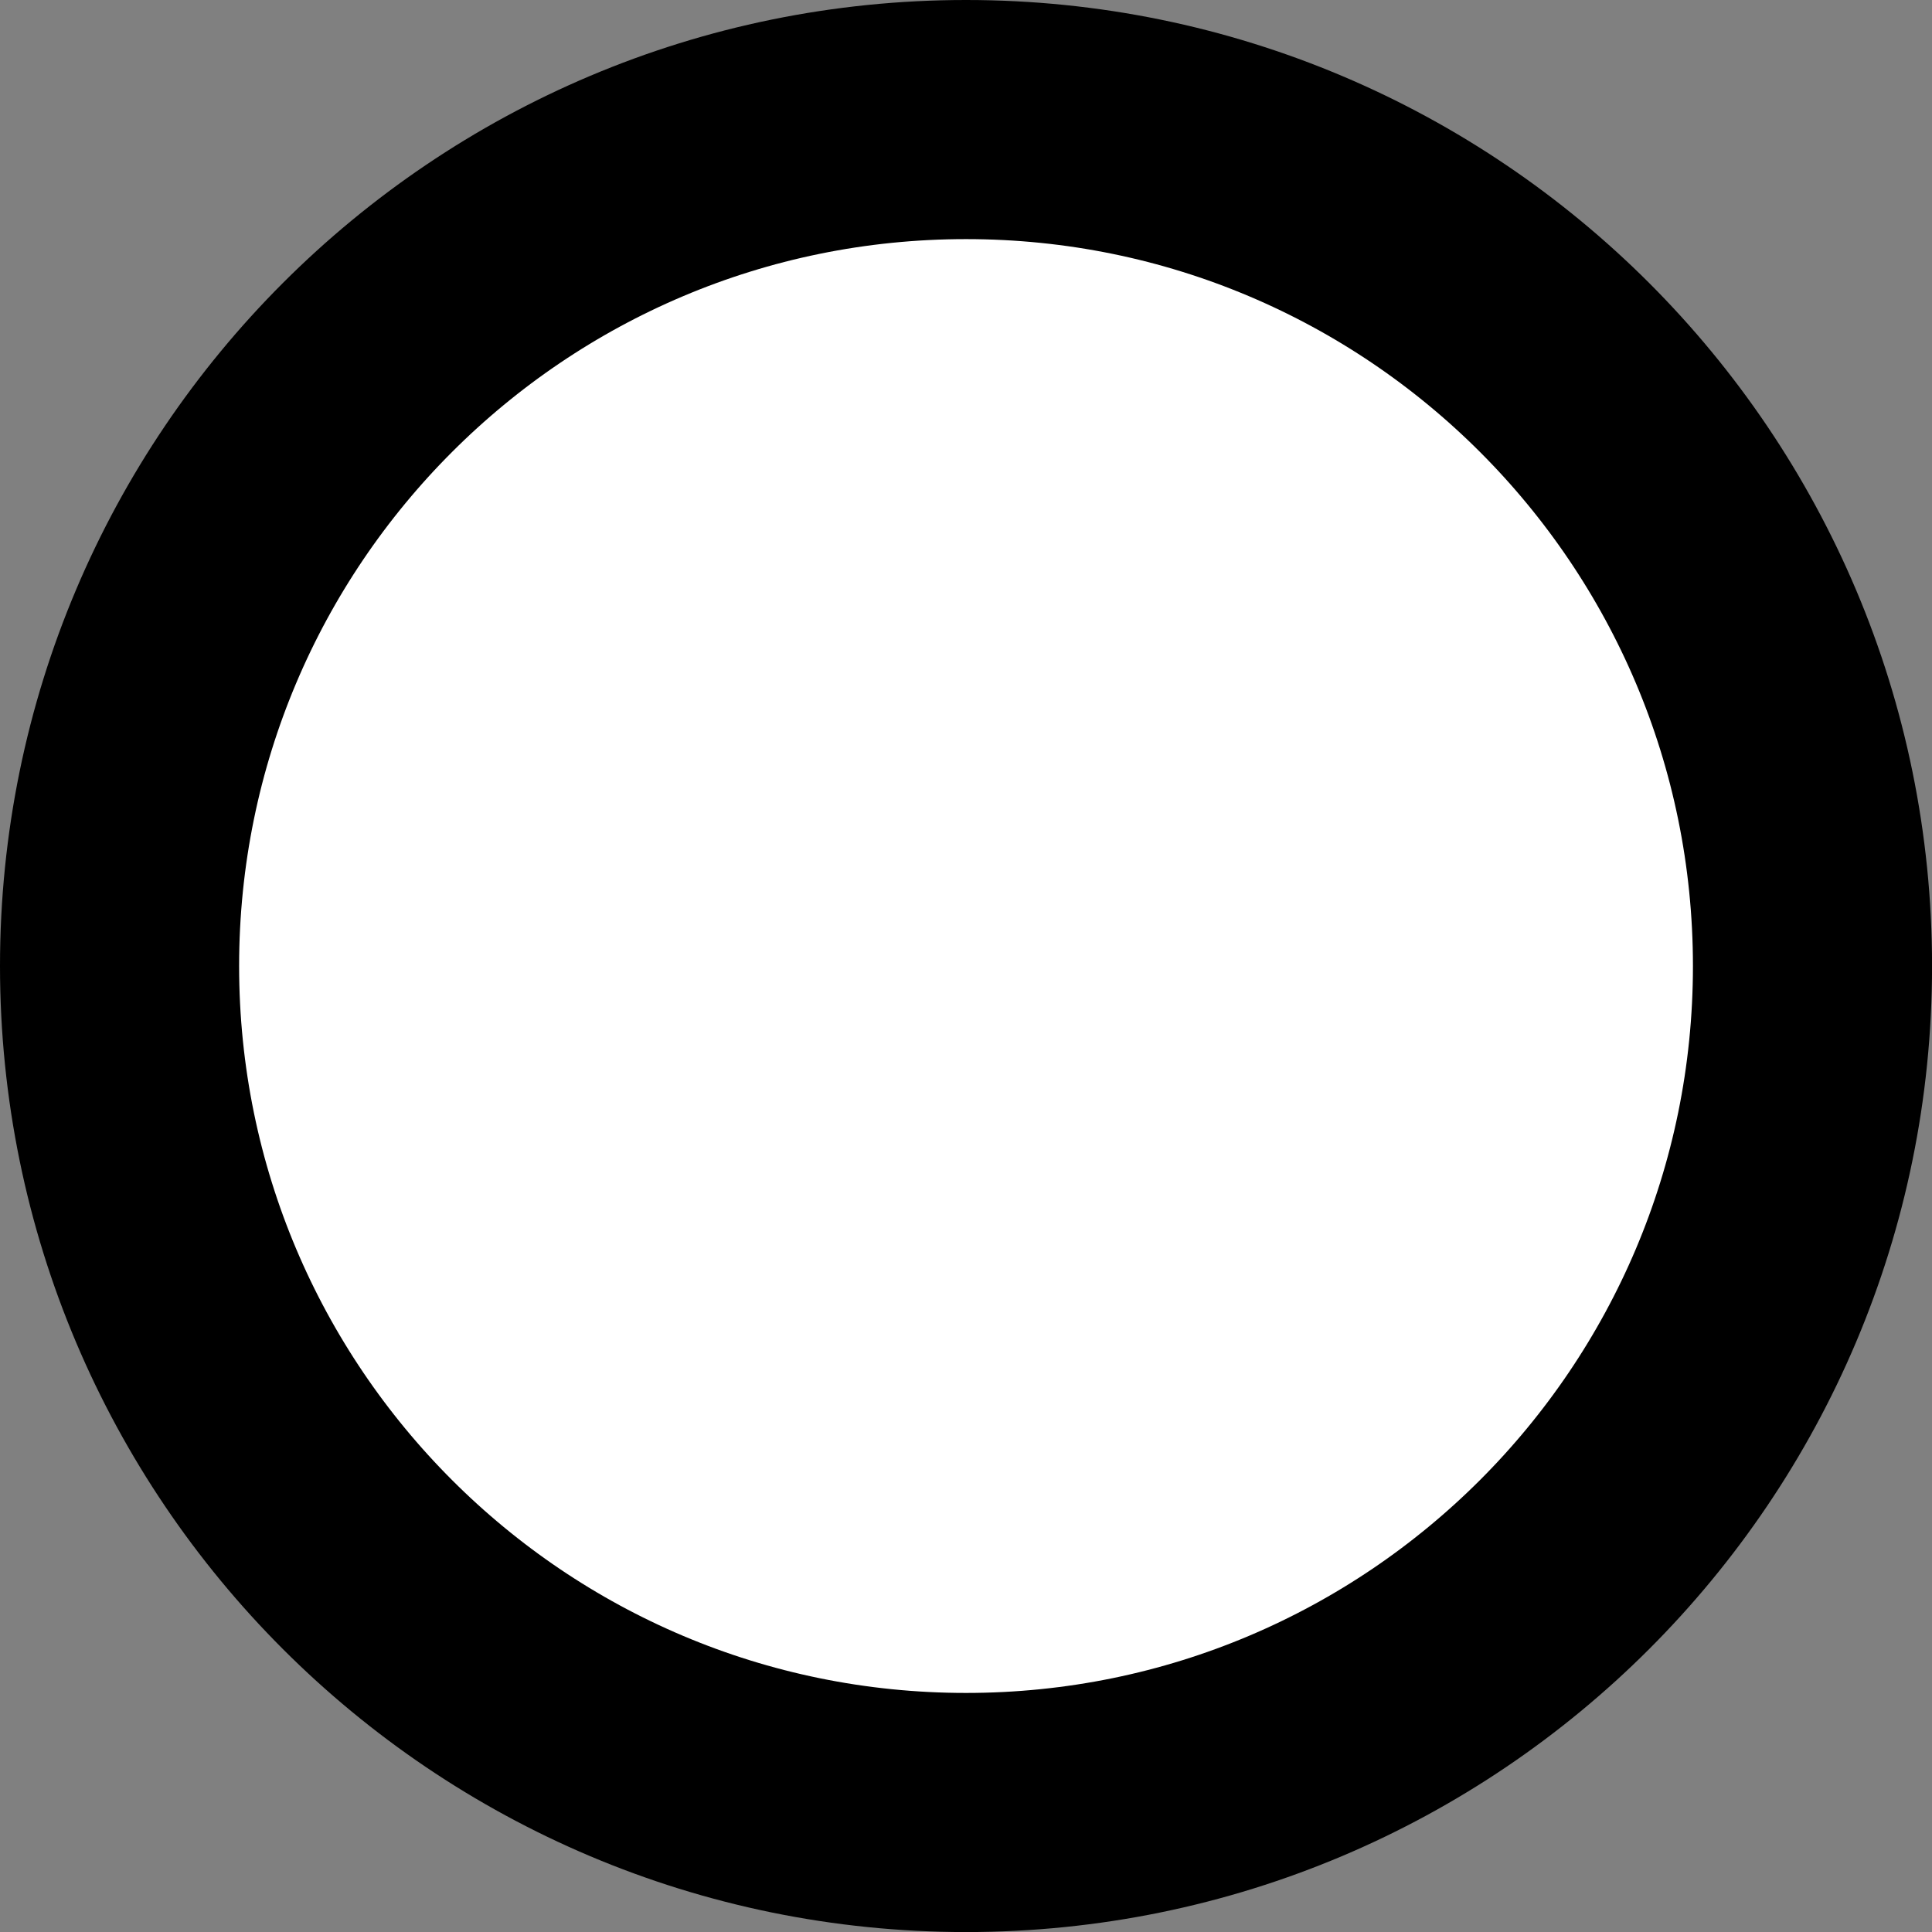 <svg version="1.1" xmlns="http://www.w3.org/2000/svg" xmlns:xlink="http://www.w3.org/1999/xlink" width="36.359" height="36.359" viewBox="0,0,36.359,36.359"><rect x="0" y="0" width="36.359" height="36.359" fill="#808080" stroke="none"/><g transform="translate(-221.82,-161.82)"><g fill="#ffffff" stroke="#000000" stroke-width="4.5" stroke-miterlimit="10"><path d="M224.07,180c0,-8.798 7.132,-15.93 15.93,-15.93c8.798,0 15.93,7.132 15.93,15.93c0,8.798 -7.132,15.93 -15.93,15.93c-8.798,0 -15.93,-7.132 -15.93,-15.93z"/></g></g></svg><!--rotationCenter:18.179745468009486:18.179745468009457-->